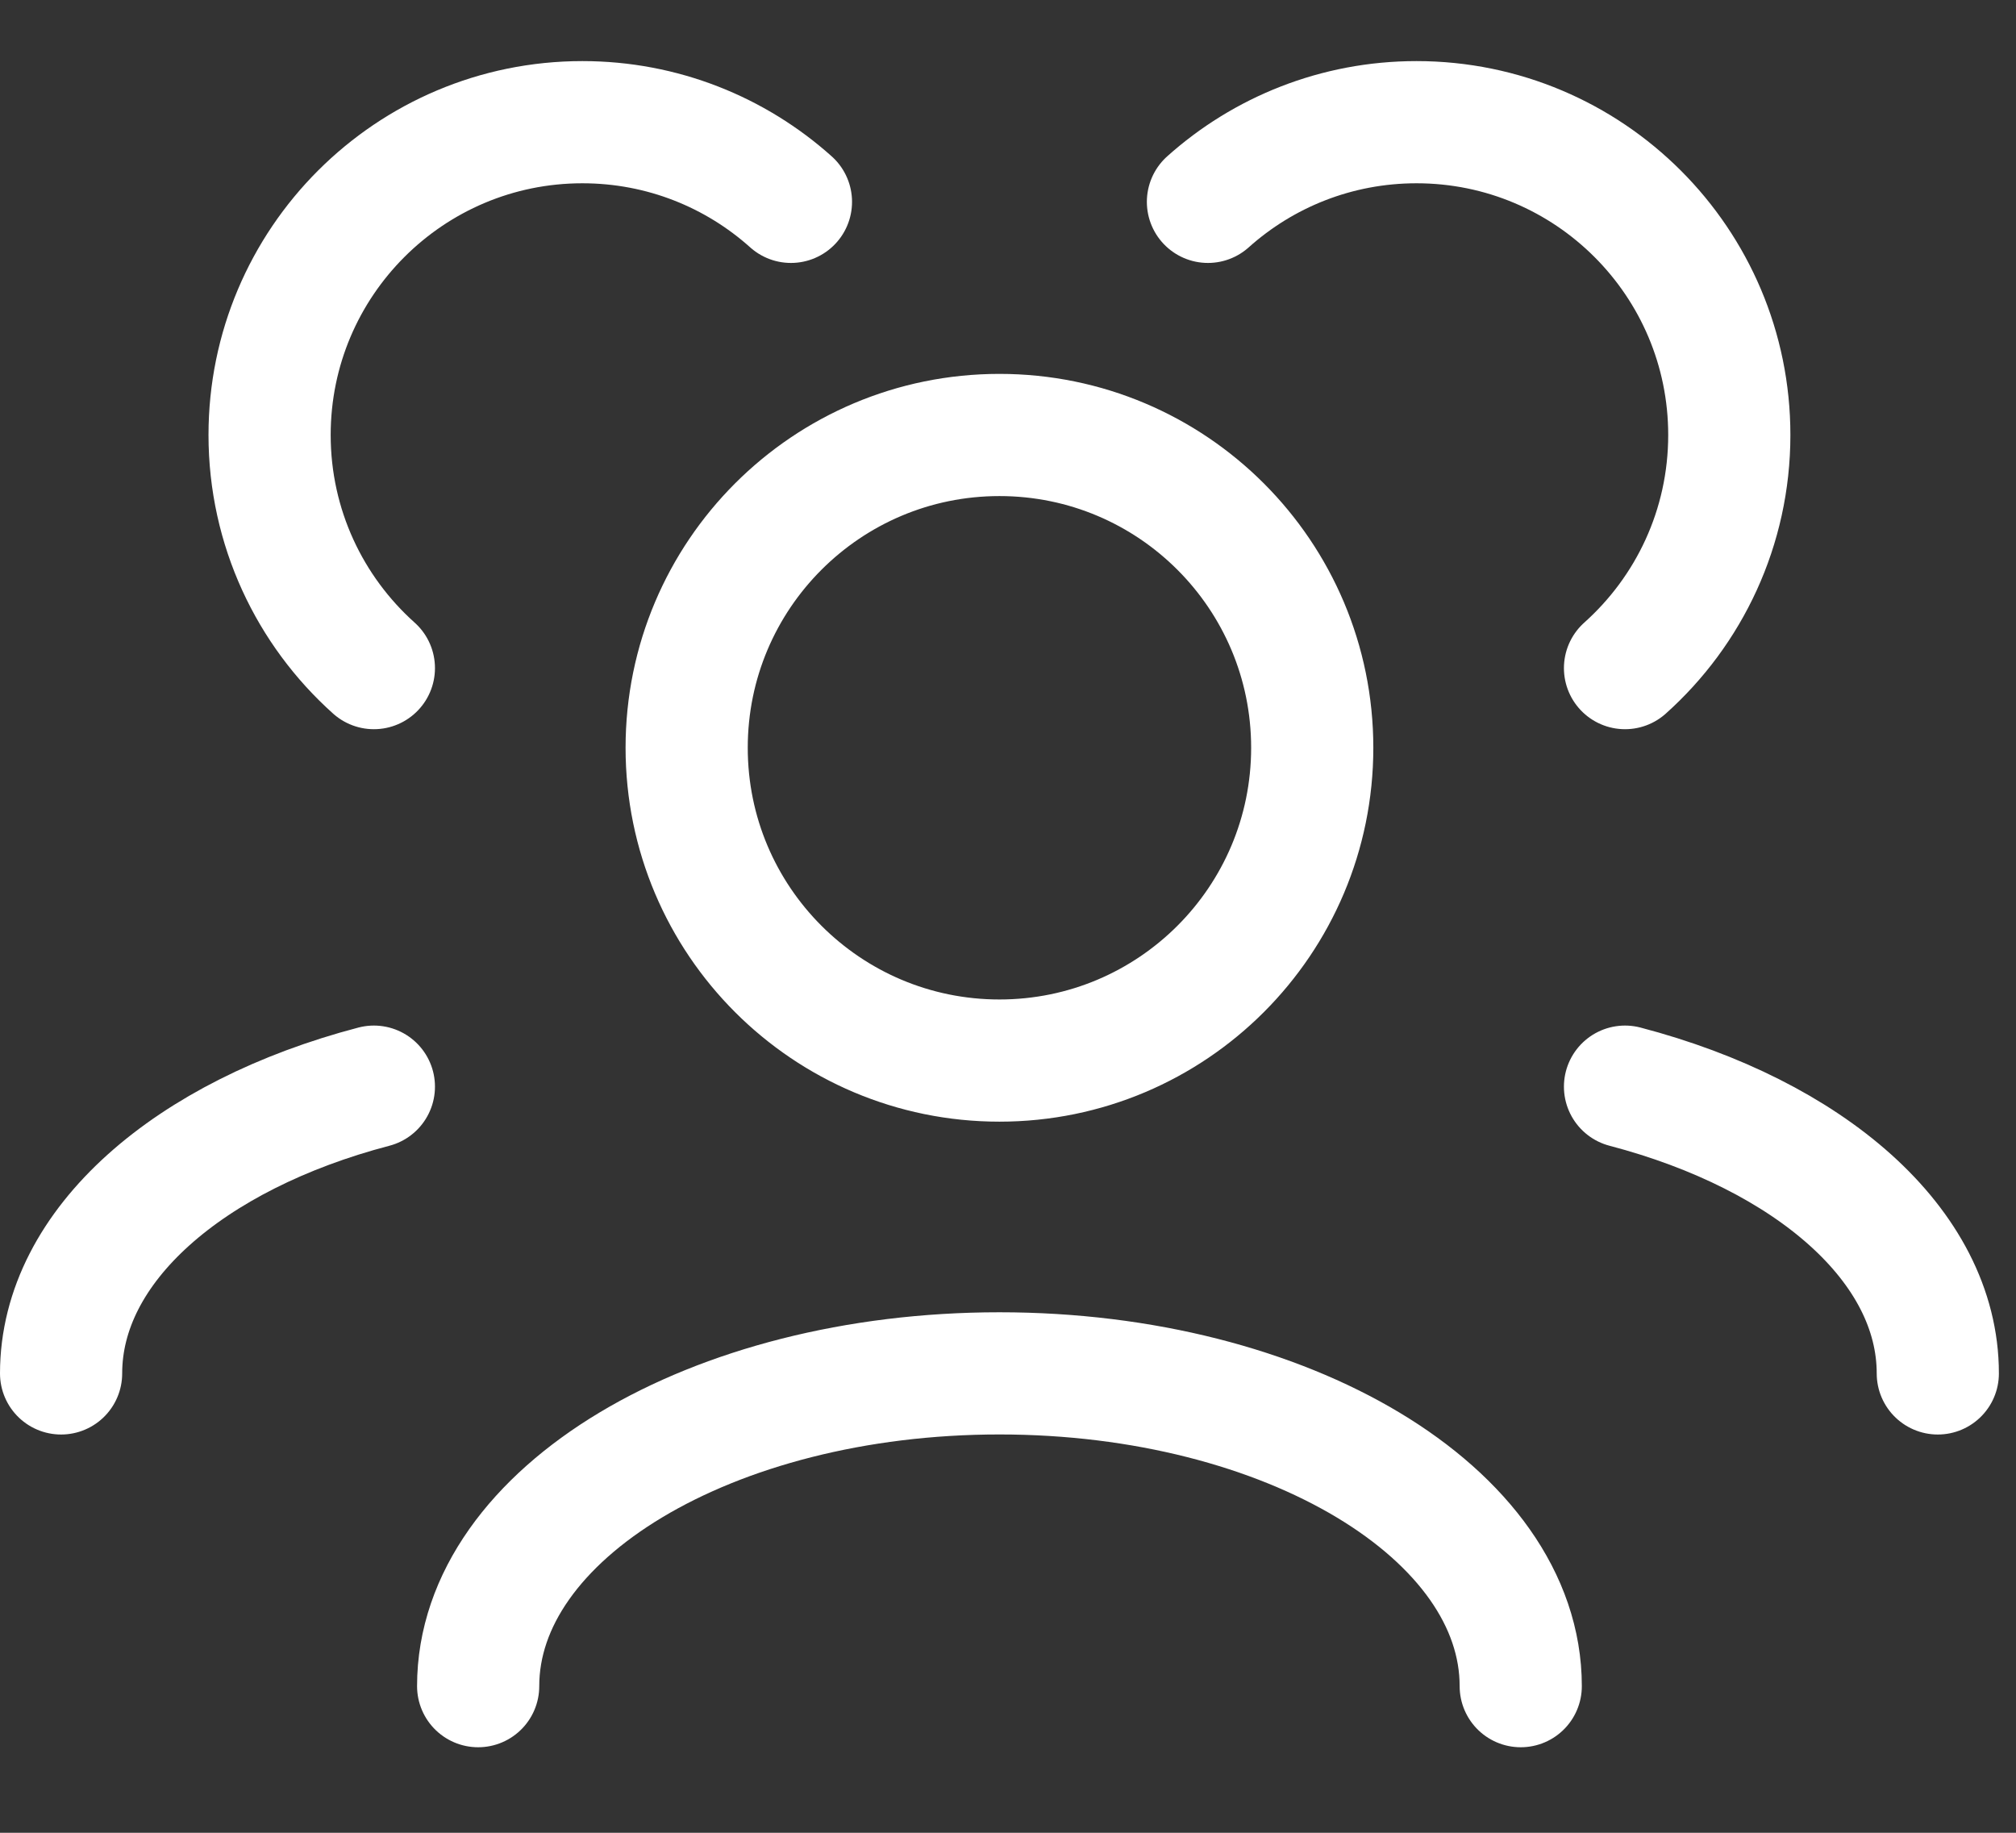 <svg width="33" height="30" viewBox="0 0 33 30" fill="none" xmlns="http://www.w3.org/2000/svg">
<rect x="0" y="0" width="33" height="30" fill="#333333" stroke="none"/>
<path d="M24.893 27.6C24.893 24.772 21.073 22.48 16.36 22.48C11.647 22.48 7.827 24.772 7.827 27.6M31.72 22.481C31.72 20.381 29.614 18.577 26.6 17.787M1 22.481C1 20.381 3.106 18.577 6.12 17.787M26.6 10.936C27.648 9.999 28.307 8.636 28.307 7.12C28.307 4.292 26.014 2 23.187 2C21.875 2 20.679 2.493 19.773 3.304M6.12 10.936C5.073 9.999 4.413 8.636 4.413 7.12C4.413 4.292 6.706 2 9.533 2C10.845 2 12.041 2.493 12.947 3.304M16.36 17.36C13.532 17.36 11.24 15.068 11.24 12.24C11.24 9.412 13.532 7.12 16.36 7.12C19.188 7.12 21.48 9.412 21.48 12.24C21.48 15.068 19.188 17.36 16.36 17.36Z" stroke="white" stroke-width="2" stroke-linecap="round" stroke-linejoin="round"/>
</svg>
